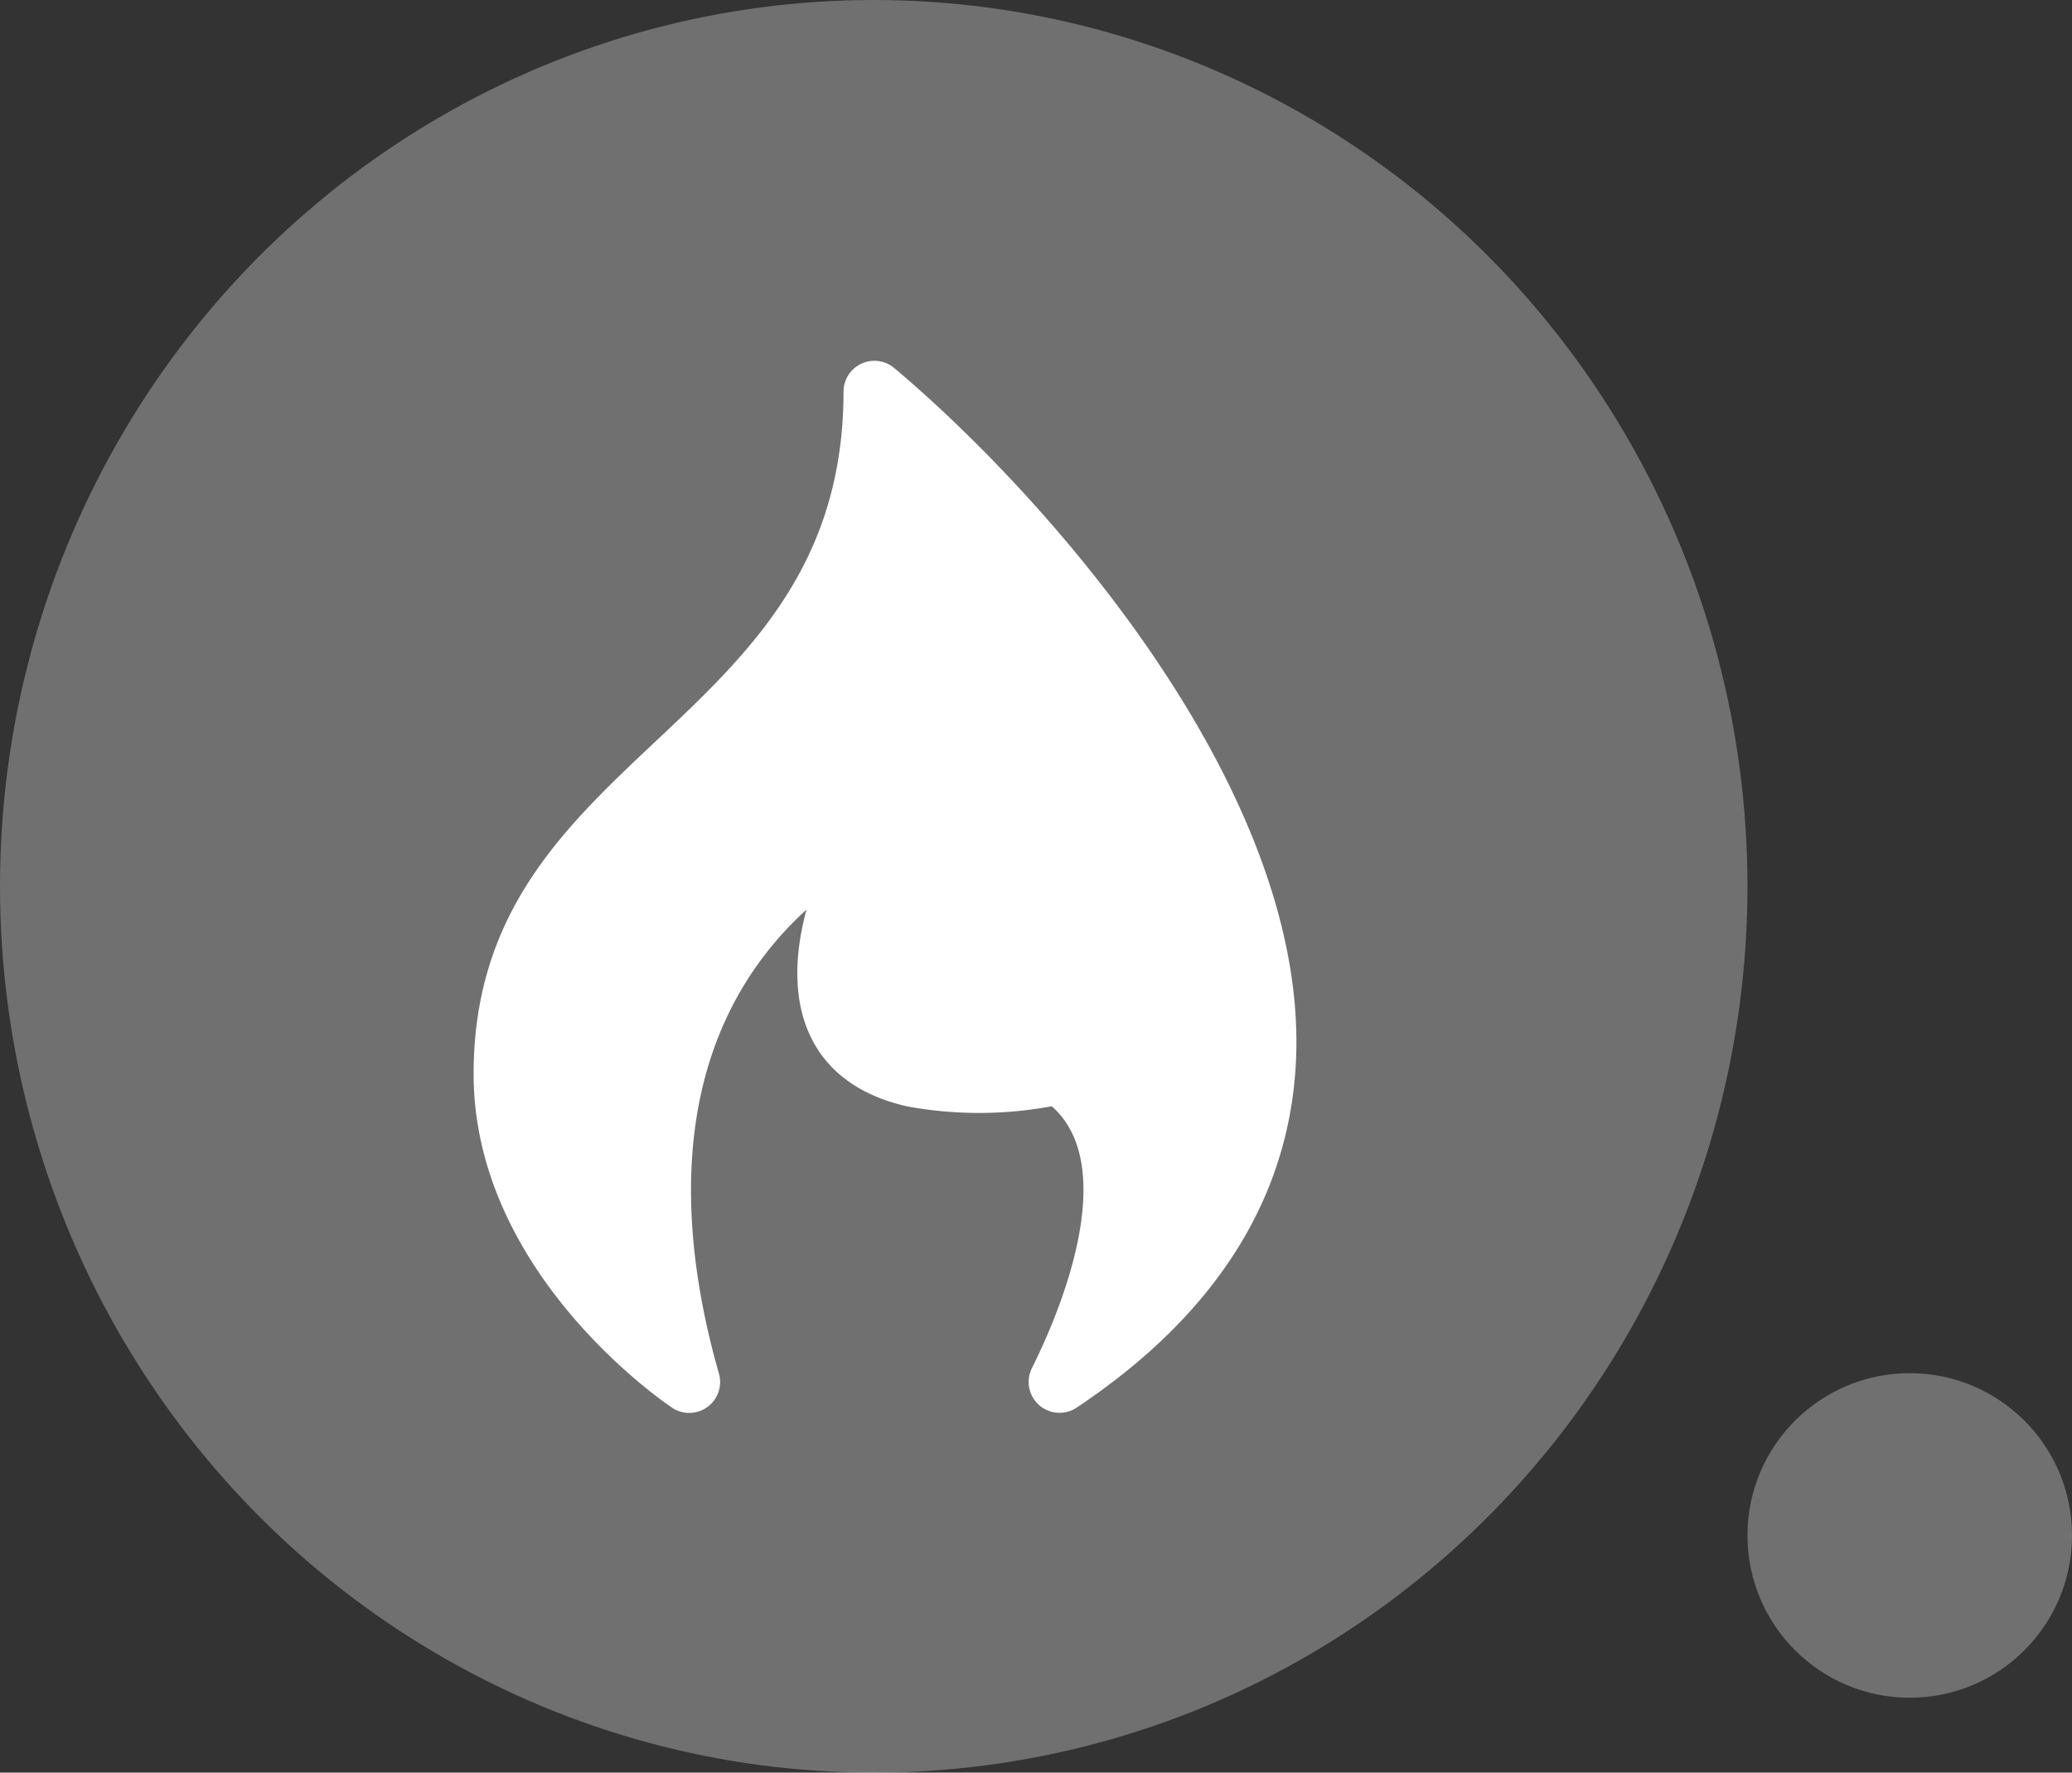 <svg xmlns="http://www.w3.org/2000/svg" width="83" height="71" viewBox="0 0 83 71">
  <rect x="0" y="0" width="83" height="71" fill="#333333" stroke="none"/>
  <g id="Group_454" data-name="Group 454" transform="translate(-345 -1073)">
    <ellipse id="Ellipse_1" data-name="Ellipse 1" cx="35" cy="35.5" rx="35" ry="35.5" transform="translate(345 1073)" fill="#fff" opacity="0.3"/>
    <circle id="Ellipse_7" data-name="Ellipse 7" cx="6.5" cy="6.5" r="6.5" transform="translate(415 1128)" fill="#fff" opacity="0.3"/>
    <g id="fire" transform="translate(363.969 1087.446)">
      <g id="Flame" transform="translate(0 0)">
        <path id="Path_24" data-name="Path 24" d="M78.2,40.364c1.527-3.054,3.347-8.256.8-10.5a15.94,15.94,0,0,1-5.78.008c-3.883-.872-5.112-3.948-4.043-7.887C63.953,26.76,63.733,33.8,65.669,40.577A1.236,1.236,0,0,1,63.8,41.944c-.325-.217-7.959-5.4-7.959-13.376,0-13.07,14.818-13.633,14.818-27.331A1.236,1.236,0,0,1,72.684.291C78.606,5.258,89.38,17.2,88.776,28.18c-.3,5.444-3.257,10.075-8.791,13.764A1.237,1.237,0,0,1,78.2,40.364Z" transform="translate(-55.838 -0.001)" fill="#fff"/>
      </g>
    </g>
  </g>
</svg>
